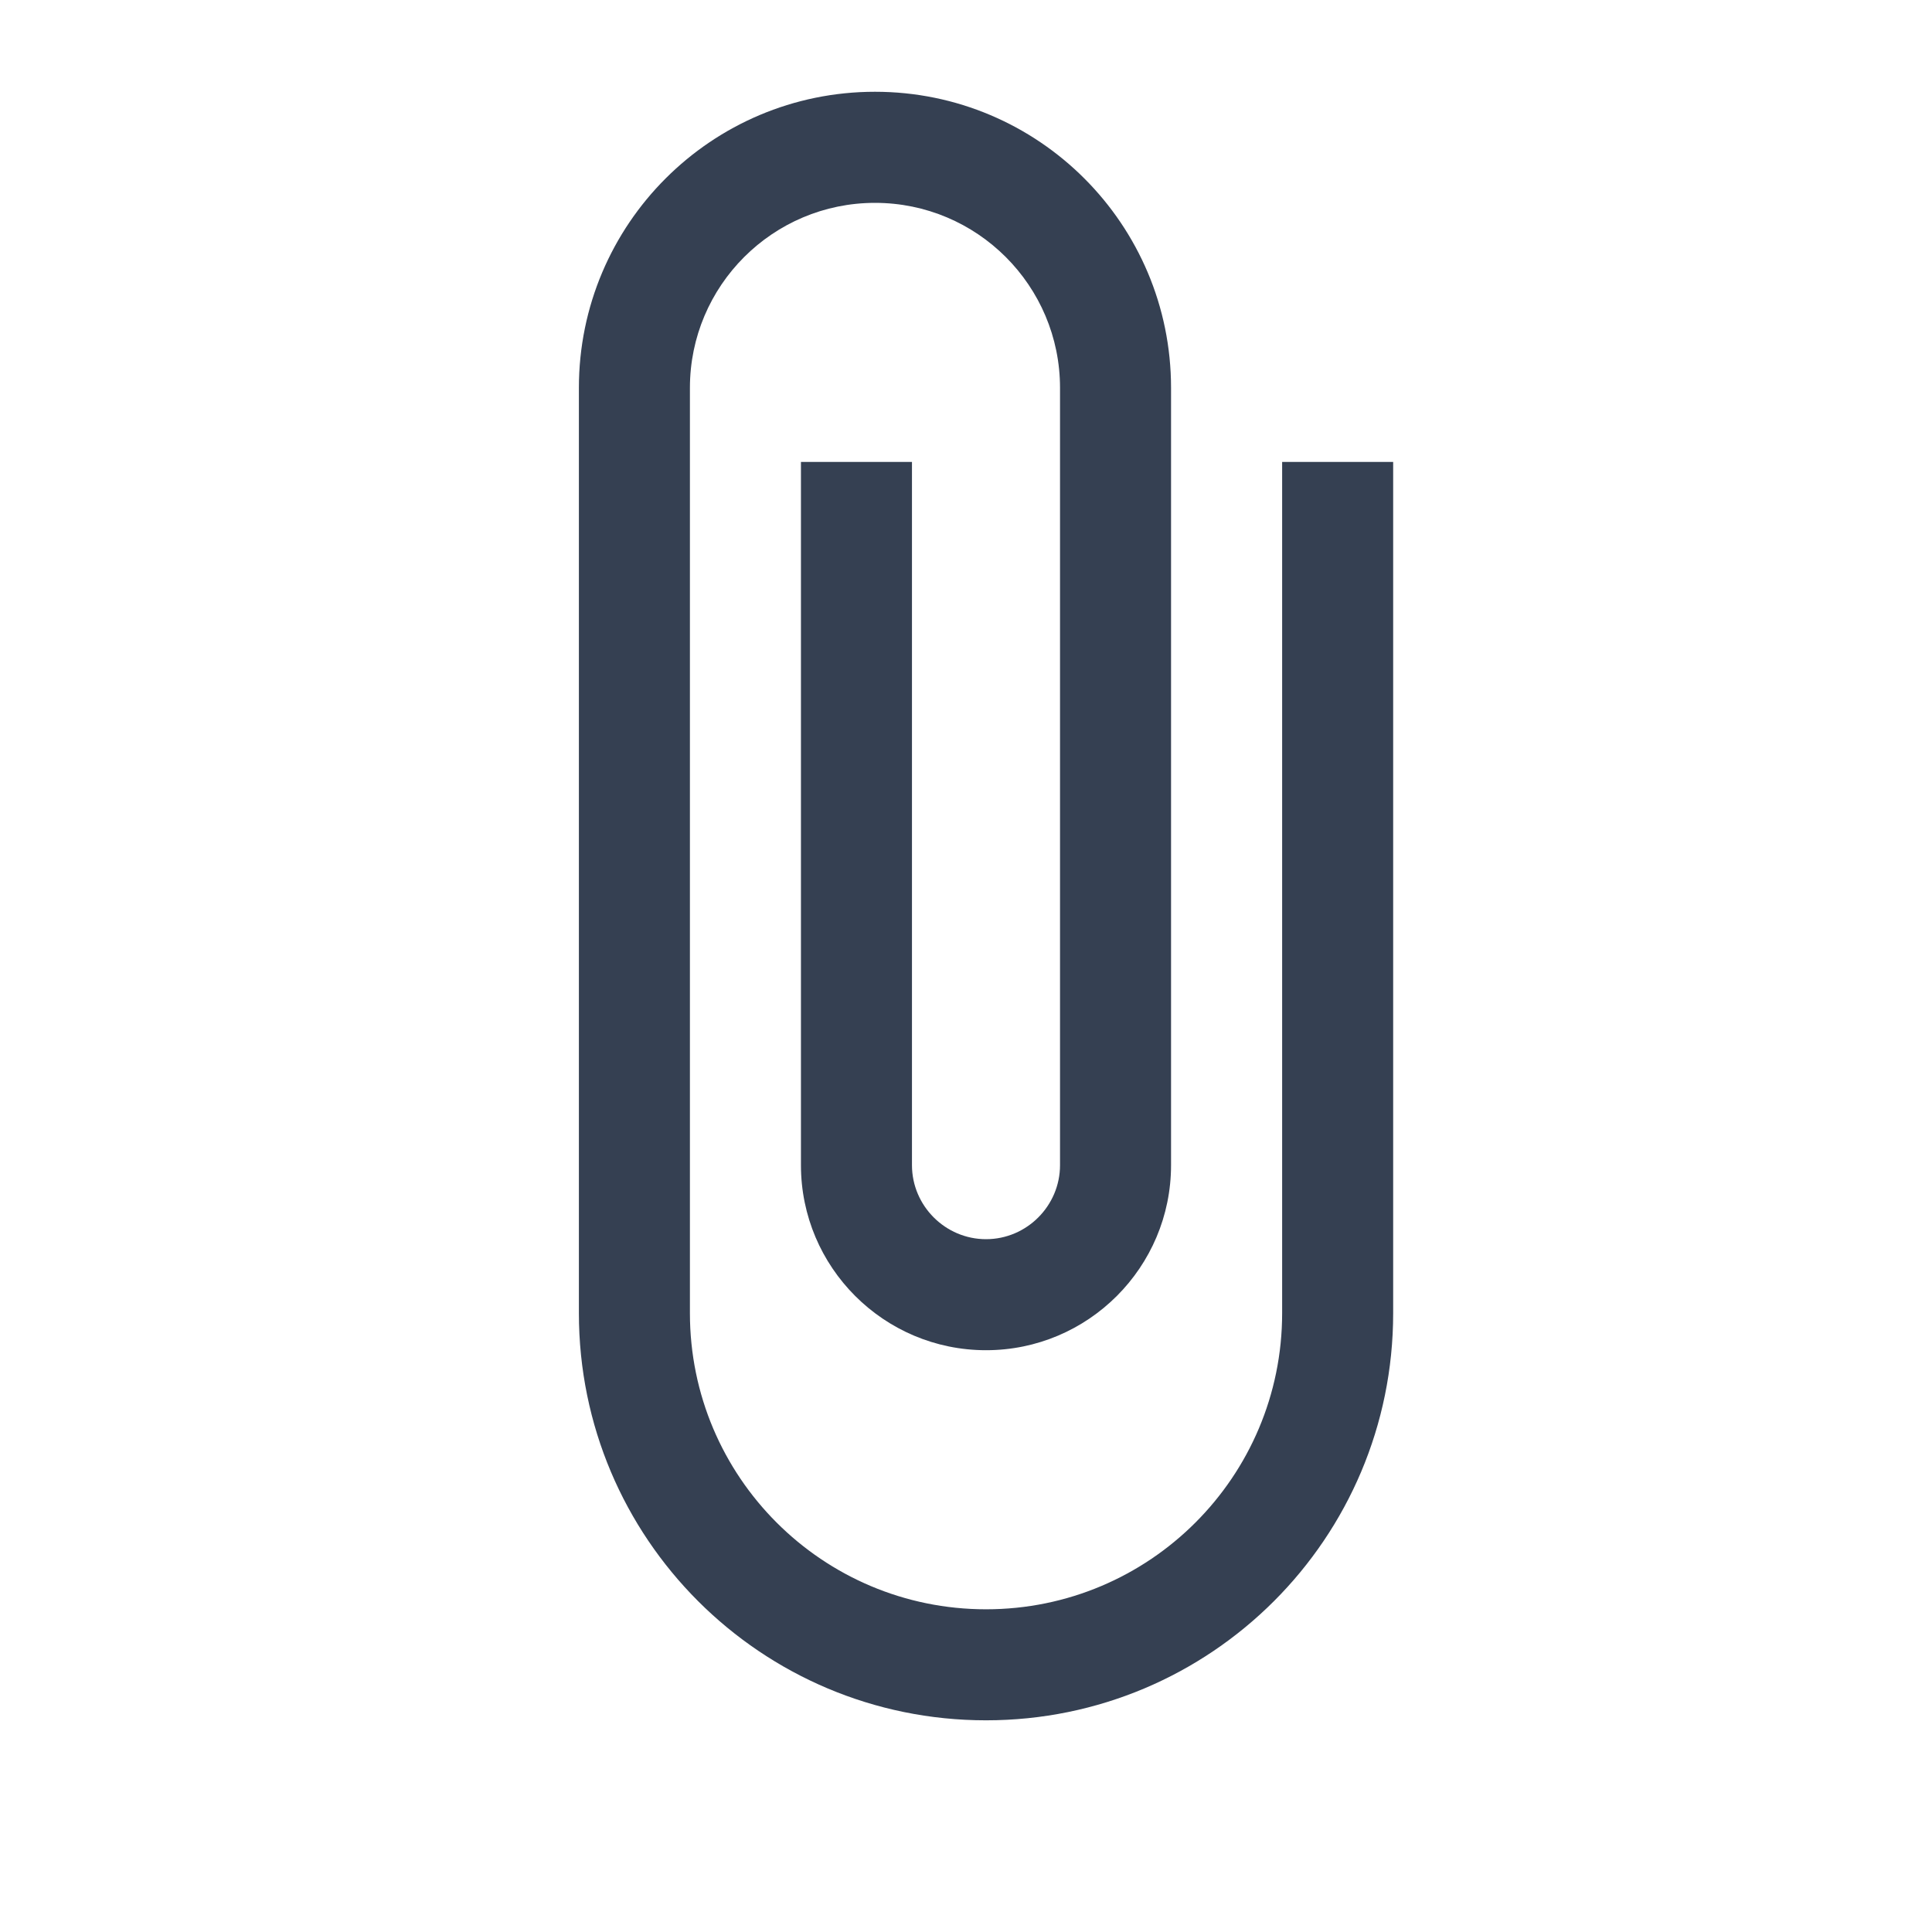 <?xml version="1.0" encoding="UTF-8"?>
<svg width="30px" height="30px" viewBox="0 0 30 30" version="1.1" xmlns="http://www.w3.org/2000/svg" xmlns:xlink="http://www.w3.org/1999/xlink">
    <title>Artboard Copy</title>
    <g id="Artboard-Copy" stroke="none" stroke-width="1" fill="none" fill-rule="evenodd">
        <g id="attach_file_black_24dp" transform="translate(0.943, 0.276)">
            <polygon id="Path" points="0 0 27.586 0 27.586 27.586 0 27.586"></polygon>
            <path d="M18.966,6.897 L18.966,20.115 C18.966,22.655 16.908,24.713 14.368,24.713 C11.828,24.713 9.77,22.655 9.77,20.115 L9.77,5.747 C9.77,4.161 11.057,2.874 12.644,2.874 C14.23,2.874 15.517,4.161 15.517,5.747 L15.517,17.816 C15.517,18.448 15,18.966 14.368,18.966 C13.736,18.966 13.218,18.448 13.218,17.816 L13.218,6.897 L11.494,6.897 L11.494,17.816 C11.494,19.402 12.782,20.69 14.368,20.69 C15.954,20.69 17.241,19.402 17.241,17.816 L17.241,5.747 C17.241,3.207 15.184,1.149 12.644,1.149 C10.103,1.149 8.046,3.207 8.046,5.747 L8.046,20.115 C8.046,23.609 10.874,26.437 14.368,26.437 C17.862,26.437 20.69,23.609 20.69,20.115 L20.69,6.897 L18.966,6.897 Z" id="Path" fill="#354052"></path>
        </g>
    </g>
</svg>